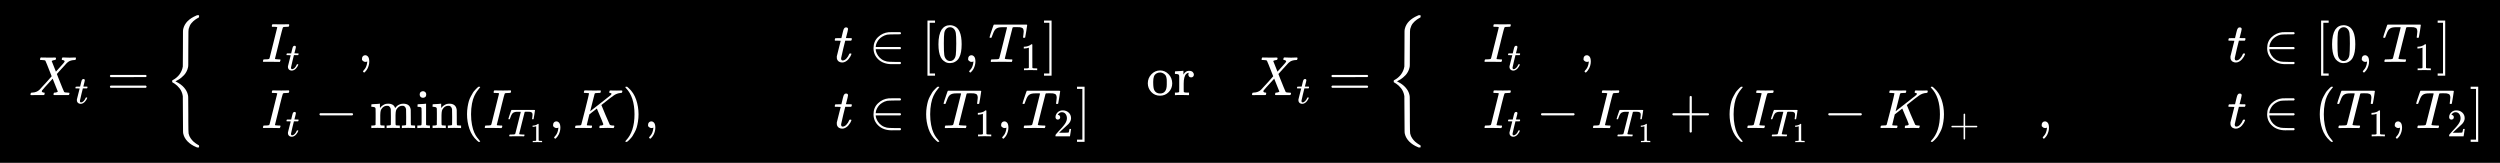 <?xml version="1.0" encoding="UTF-8" standalone="no" ?>
<svg xmlns="http://www.w3.org/2000/svg" width="102.6ex" height="6.678ex" viewBox="0 -1725.8 45349.2 2951.5" xmlns:xlink="http://www.w3.org/1999/xlink" aria-hidden="true" style=""><rect x="0" y="-1725.8" width="45349.2" height="2951.5" fill="#808080" stroke="none"/><defs><path id="MJX-202-TEX-N-A0" d=""></path><path id="MJX-202-TEX-I-1D44B" d="M42 0H40Q26 0 26 11Q26 15 29 27Q33 41 36 43T55 46Q141 49 190 98Q200 108 306 224T411 342Q302 620 297 625Q288 636 234 637H206Q200 643 200 645T202 664Q206 677 212 683H226Q260 681 347 681Q380 681 408 681T453 682T473 682Q490 682 490 671Q490 670 488 658Q484 643 481 640T465 637Q434 634 411 620L488 426L541 485Q646 598 646 610Q646 628 622 635Q617 635 609 637Q594 637 594 648Q594 650 596 664Q600 677 606 683H618Q619 683 643 683T697 681T738 680Q828 680 837 683H845Q852 676 852 672Q850 647 840 637H824Q790 636 763 628T722 611T698 593L687 584Q687 585 592 480L505 384Q505 383 536 304T601 142T638 56Q648 47 699 46Q734 46 734 37Q734 35 732 23Q728 7 725 4T711 1Q708 1 678 1T589 2Q528 2 496 2T461 1Q444 1 444 10Q444 11 446 25Q448 35 450 39T455 44T464 46T480 47T506 54Q523 62 523 64Q522 64 476 181L429 299Q241 95 236 84Q232 76 232 72Q232 53 261 47Q262 47 267 47T273 46Q276 46 277 46T280 45T283 42T284 35Q284 26 282 19Q279 6 276 4T261 1Q258 1 243 1T201 2T142 2Q64 2 42 0Z"></path><path id="MJX-202-TEX-I-1D461" d="M26 385Q19 392 19 395Q19 399 22 411T27 425Q29 430 36 430T87 431H140L159 511Q162 522 166 540T173 566T179 586T187 603T197 615T211 624T229 626Q247 625 254 615T261 596Q261 589 252 549T232 470L222 433Q222 431 272 431H323Q330 424 330 420Q330 398 317 385H210L174 240Q135 80 135 68Q135 26 162 26Q197 26 230 60T283 144Q285 150 288 151T303 153H307Q322 153 322 145Q322 142 319 133Q314 117 301 95T267 48T216 6T155 -11Q125 -11 98 4T59 56Q57 64 57 83V101L92 241Q127 382 128 383Q128 385 77 385H26Z"></path><path id="MJX-202-TEX-N-3D" d="M56 347Q56 360 70 367H707Q722 359 722 347Q722 336 708 328L390 327H72Q56 332 56 347ZM56 153Q56 168 72 173H708Q722 163 722 153Q722 140 707 133H70Q56 140 56 153Z"></path><path id="MJX-202-TEX-S3-7B" d="M618 -943L612 -949H582L568 -943Q472 -903 411 -841T332 -703Q327 -682 327 -653T325 -350Q324 -28 323 -18Q317 24 301 61T264 124T221 171T179 205T147 225T132 234Q130 238 130 250Q130 255 130 258T131 264T132 267T134 269T139 272T144 275Q207 308 256 367Q310 436 323 519Q324 529 325 851Q326 1124 326 1154T332 1205Q369 1358 566 1443L582 1450H612L618 1444V1429Q618 1413 616 1411L608 1406Q599 1402 585 1393T552 1372T515 1343T479 1305T449 1257T429 1200Q425 1180 425 1152T423 851Q422 579 422 549T416 498Q407 459 388 424T346 364T297 318T250 284T214 264T197 254L188 251L205 242Q290 200 345 138T416 3Q421 -18 421 -48T423 -349Q423 -397 423 -472Q424 -677 428 -694Q429 -697 429 -699Q434 -722 443 -743T465 -782T491 -816T519 -845T548 -868T574 -886T595 -899T610 -908L616 -910Q618 -912 618 -928V-943Z"></path><path id="MJX-202-TEX-I-1D43C" d="M43 1Q26 1 26 10Q26 12 29 24Q34 43 39 45Q42 46 54 46H60Q120 46 136 53Q137 53 138 54Q143 56 149 77T198 273Q210 318 216 344Q286 624 286 626Q284 630 284 631Q274 637 213 637H193Q184 643 189 662Q193 677 195 680T209 683H213Q285 681 359 681Q481 681 487 683H497Q504 676 504 672T501 655T494 639Q491 637 471 637Q440 637 407 634Q393 631 388 623Q381 609 337 432Q326 385 315 341Q245 65 245 59Q245 52 255 50T307 46H339Q345 38 345 37T342 19Q338 6 332 0H316Q279 2 179 2Q143 2 113 2T65 2T43 1Z"></path><path id="MJX-202-TEX-N-2C" d="M78 35T78 60T94 103T137 121Q165 121 187 96T210 8Q210 -27 201 -60T180 -117T154 -158T130 -185T117 -194Q113 -194 104 -185T95 -172Q95 -168 106 -156T131 -126T157 -76T173 -3V9L172 8Q170 7 167 6T161 3T152 1T140 0Q113 0 96 17Z"></path><path id="MJX-202-TEX-N-2208" d="M84 250Q84 372 166 450T360 539Q361 539 377 539T419 540T469 540H568Q583 532 583 520Q583 511 570 501L466 500Q355 499 329 494Q280 482 242 458T183 409T147 354T129 306T124 272V270H568Q583 262 583 250T568 230H124V228Q124 207 134 177T167 112T231 48T328 7Q355 1 466 0H570Q583 -10 583 -20Q583 -32 568 -40H471Q464 -40 446 -40T417 -41Q262 -41 172 45Q84 127 84 250Z"></path><path id="MJX-202-TEX-N-5B" d="M118 -250V750H255V710H158V-210H255V-250H118Z"></path><path id="MJX-202-TEX-N-30" d="M96 585Q152 666 249 666Q297 666 345 640T423 548Q460 465 460 320Q460 165 417 83Q397 41 362 16T301 -15T250 -22Q224 -22 198 -16T137 16T82 83Q39 165 39 320Q39 494 96 585ZM321 597Q291 629 250 629Q208 629 178 597Q153 571 145 525T137 333Q137 175 145 125T181 46Q209 16 250 16Q290 16 318 46Q347 76 354 130T362 333Q362 478 354 524T321 597Z"></path><path id="MJX-202-TEX-I-1D447" d="M40 437Q21 437 21 445Q21 450 37 501T71 602L88 651Q93 669 101 677H569H659Q691 677 697 676T704 667Q704 661 687 553T668 444Q668 437 649 437Q640 437 637 437T631 442L629 445Q629 451 635 490T641 551Q641 586 628 604T573 629Q568 630 515 631Q469 631 457 630T439 622Q438 621 368 343T298 60Q298 48 386 46Q418 46 427 45T436 36Q436 31 433 22Q429 4 424 1L422 0Q419 0 415 0Q410 0 363 1T228 2Q99 2 64 0H49Q43 6 43 9T45 27Q49 40 55 46H83H94Q174 46 189 55Q190 56 191 56Q196 59 201 76T241 233Q258 301 269 344Q339 619 339 625Q339 630 310 630H279Q212 630 191 624Q146 614 121 583T67 467Q60 445 57 441T43 437H40Z"></path><path id="MJX-202-TEX-N-31" d="M213 578L200 573Q186 568 160 563T102 556H83V602H102Q149 604 189 617T245 641T273 663Q275 666 285 666Q294 666 302 660V361L303 61Q310 54 315 52T339 48T401 46H427V0H416Q395 3 257 3Q121 3 100 0H88V46H114Q136 46 152 46T177 47T193 50T201 52T207 57T213 61V578Z"></path><path id="MJX-202-TEX-N-5D" d="M22 710V750H159V-250H22V-210H119V710H22Z"></path><path id="MJX-202-TEX-N-2212" d="M84 237T84 250T98 270H679Q694 262 694 250T679 230H98Q84 237 84 250Z"></path><path id="MJX-202-TEX-N-6D" d="M41 46H55Q94 46 102 60V68Q102 77 102 91T102 122T103 161T103 203Q103 234 103 269T102 328V351Q99 370 88 376T43 385H25V408Q25 431 27 431L37 432Q47 433 65 434T102 436Q119 437 138 438T167 441T178 442H181V402Q181 364 182 364T187 369T199 384T218 402T247 421T285 437Q305 442 336 442Q351 442 364 440T387 434T406 426T421 417T432 406T441 395T448 384T452 374T455 366L457 361L460 365Q463 369 466 373T475 384T488 397T503 410T523 422T546 432T572 439T603 442Q729 442 740 329Q741 322 741 190V104Q741 66 743 59T754 49Q775 46 803 46H819V0H811L788 1Q764 2 737 2T699 3Q596 3 587 0H579V46H595Q656 46 656 62Q657 64 657 200Q656 335 655 343Q649 371 635 385T611 402T585 404Q540 404 506 370Q479 343 472 315T464 232V168V108Q464 78 465 68T468 55T477 49Q498 46 526 46H542V0H534L510 1Q487 2 460 2T422 3Q319 3 310 0H302V46H318Q379 46 379 62Q380 64 380 200Q379 335 378 343Q372 371 358 385T334 402T308 404Q263 404 229 370Q202 343 195 315T187 232V168V108Q187 78 188 68T191 55T200 49Q221 46 249 46H265V0H257L234 1Q210 2 183 2T145 3Q42 3 33 0H25V46H41Z"></path><path id="MJX-202-TEX-N-69" d="M69 609Q69 637 87 653T131 669Q154 667 171 652T188 609Q188 579 171 564T129 549Q104 549 87 564T69 609ZM247 0Q232 3 143 3Q132 3 106 3T56 1L34 0H26V46H42Q70 46 91 49Q100 53 102 60T104 102V205V293Q104 345 102 359T88 378Q74 385 41 385H30V408Q30 431 32 431L42 432Q52 433 70 434T106 436Q123 437 142 438T171 441T182 442H185V62Q190 52 197 50T232 46H255V0H247Z"></path><path id="MJX-202-TEX-N-6E" d="M41 46H55Q94 46 102 60V68Q102 77 102 91T102 122T103 161T103 203Q103 234 103 269T102 328V351Q99 370 88 376T43 385H25V408Q25 431 27 431L37 432Q47 433 65 434T102 436Q119 437 138 438T167 441T178 442H181V402Q181 364 182 364T187 369T199 384T218 402T247 421T285 437Q305 442 336 442Q450 438 463 329Q464 322 464 190V104Q464 66 466 59T477 49Q498 46 526 46H542V0H534L510 1Q487 2 460 2T422 3Q319 3 310 0H302V46H318Q379 46 379 62Q380 64 380 200Q379 335 378 343Q372 371 358 385T334 402T308 404Q263 404 229 370Q202 343 195 315T187 232V168V108Q187 78 188 68T191 55T200 49Q221 46 249 46H265V0H257L234 1Q210 2 183 2T145 3Q42 3 33 0H25V46H41Z"></path><path id="MJX-202-TEX-N-28" d="M94 250Q94 319 104 381T127 488T164 576T202 643T244 695T277 729T302 750H315H319Q333 750 333 741Q333 738 316 720T275 667T226 581T184 443T167 250T184 58T225 -81T274 -167T316 -220T333 -241Q333 -250 318 -250H315H302L274 -226Q180 -141 137 -14T94 250Z"></path><path id="MJX-202-TEX-I-1D43E" d="M285 628Q285 635 228 637Q205 637 198 638T191 647Q191 649 193 661Q199 681 203 682Q205 683 214 683H219Q260 681 355 681Q389 681 418 681T463 682T483 682Q500 682 500 674Q500 669 497 660Q496 658 496 654T495 648T493 644T490 641T486 639T479 638T470 637T456 637Q416 636 405 634T387 623L306 305Q307 305 490 449T678 597Q692 611 692 620Q692 635 667 637Q651 637 651 648Q651 650 654 662T659 677Q662 682 676 682Q680 682 711 681T791 680Q814 680 839 681T869 682Q889 682 889 672Q889 650 881 642Q878 637 862 637Q787 632 726 586Q710 576 656 534T556 455L509 418L518 396Q527 374 546 329T581 244Q656 67 661 61Q663 59 666 57Q680 47 717 46H738Q744 38 744 37T741 19Q737 6 731 0H720Q680 3 625 3Q503 3 488 0H478Q472 6 472 9T474 27Q478 40 480 43T491 46H494Q544 46 544 71Q544 75 517 141T485 216L427 354L359 301L291 248L268 155Q245 63 245 58Q245 51 253 49T303 46H334Q340 37 340 35Q340 19 333 5Q328 0 317 0Q314 0 280 1T180 2Q118 2 85 2T49 1Q31 1 31 11Q31 13 34 25Q38 41 42 43T65 46Q92 46 125 49Q139 52 144 61Q147 65 216 339T285 628Z"></path><path id="MJX-202-TEX-N-29" d="M60 749L64 750Q69 750 74 750H86L114 726Q208 641 251 514T294 250Q294 182 284 119T261 12T224 -76T186 -143T145 -194T113 -227T90 -246Q87 -249 86 -250H74Q66 -250 63 -250T58 -247T55 -238Q56 -237 66 -225Q221 -64 221 250T66 725Q56 737 55 738Q55 746 60 749Z"></path><path id="MJX-202-TEX-N-32" d="M109 429Q82 429 66 447T50 491Q50 562 103 614T235 666Q326 666 387 610T449 465Q449 422 429 383T381 315T301 241Q265 210 201 149L142 93L218 92Q375 92 385 97Q392 99 409 186V189H449V186Q448 183 436 95T421 3V0H50V19V31Q50 38 56 46T86 81Q115 113 136 137Q145 147 170 174T204 211T233 244T261 278T284 308T305 340T320 369T333 401T340 431T343 464Q343 527 309 573T212 619Q179 619 154 602T119 569T109 550Q109 549 114 549Q132 549 151 535T170 489Q170 464 154 447T109 429Z"></path><path id="MJX-202-TEX-N-6F" d="M28 214Q28 309 93 378T250 448Q340 448 405 380T471 215Q471 120 407 55T250 -10Q153 -10 91 57T28 214ZM250 30Q372 30 372 193V225V250Q372 272 371 288T364 326T348 362T317 390T268 410Q263 411 252 411Q222 411 195 399Q152 377 139 338T126 246V226Q126 130 145 91Q177 30 250 30Z"></path><path id="MJX-202-TEX-N-72" d="M36 46H50Q89 46 97 60V68Q97 77 97 91T98 122T98 161T98 203Q98 234 98 269T98 328L97 351Q94 370 83 376T38 385H20V408Q20 431 22 431L32 432Q42 433 60 434T96 436Q112 437 131 438T160 441T171 442H174V373Q213 441 271 441H277Q322 441 343 419T364 373Q364 352 351 337T313 322Q288 322 276 338T263 372Q263 381 265 388T270 400T273 405Q271 407 250 401Q234 393 226 386Q179 341 179 207V154Q179 141 179 127T179 101T180 81T180 66V61Q181 59 183 57T188 54T193 51T200 49T207 48T216 47T225 47T235 46T245 46H276V0H267Q249 3 140 3Q37 3 28 0H20V46H36Z"></path><path id="MJX-202-TEX-N-2B" d="M56 237T56 250T70 270H369V420L370 570Q380 583 389 583Q402 583 409 568V270H707Q722 262 722 250T707 230H409V-68Q401 -82 391 -82H389H387Q375 -82 369 -68V230H70Q56 237 56 250Z"></path></defs><g stroke="currentColor" fill="currentColor" stroke-width="0" transform="matrix(1 0 0 -1 0 0)"><g data-mml-node="math"><g data-mml-node="mpadded"><rect fill="black" x="0" y="-1225.8" width="45349.2" height="2951.5" data-bgcolor="true"></rect><g transform="translate(276.3, 0)"><g data-mml-node="mrow"><g data-mml-node="mtext"><use xlink:href="#MJX-202-TEX-N-A0"></use></g><g data-mml-node="TeXAtom" data-mjx-texclass="ORD" transform="translate(250, 0)"><g data-mml-node="mstyle"><g data-mml-node="TeXAtom" data-mjx-texclass="ORD"><g data-mml-node="mstyle" fill="white" stroke="white"><g data-mml-node="msub"><g data-mml-node="mi"><use xlink:href="#MJX-202-TEX-I-1D44B"></use></g><g data-mml-node="mi" transform="translate(828, -150) scale(0.707)"><use xlink:href="#MJX-202-TEX-I-1D461"></use></g></g><g data-mml-node="mo" transform="translate(1411, 0)"><use xlink:href="#MJX-202-TEX-N-3D"></use></g><g data-mml-node="mrow" transform="translate(2466.8, 0)"><g data-mml-node="mo"><use xlink:href="#MJX-202-TEX-S3-7B"></use></g><g data-mml-node="mtable" transform="translate(750, 0)"><g data-mml-node="mtr" transform="translate(0, 603)"><g data-mml-node="mtd"></g><g data-mml-node="mtd" transform="translate(1000, 0)"><g data-mml-node="msub"><g data-mml-node="mi"><use xlink:href="#MJX-202-TEX-I-1D43C"></use></g><g data-mml-node="mi" transform="translate(440, -150) scale(0.707)"><use xlink:href="#MJX-202-TEX-I-1D461"></use></g></g><g data-mml-node="mstyle" transform="translate(745.3, 0)"><g data-mml-node="mspace"></g></g><g data-mml-node="mo" transform="translate(1745.3, 0)"><use xlink:href="#MJX-202-TEX-N-2C"></use></g><g data-mml-node="mstyle" transform="translate(2189.9, 0)"><g data-mml-node="mspace"></g></g></g><g data-mml-node="mtd" transform="translate(10379.3, 0)"></g><g data-mml-node="mtd" transform="translate(11379.3, 0)"><g data-mml-node="mi"><use xlink:href="#MJX-202-TEX-I-1D461"></use></g><g data-mml-node="mo" transform="translate(638.8, 0)"><use xlink:href="#MJX-202-TEX-N-2208"></use></g><g data-mml-node="mo" transform="translate(1583.6, 0)"><use xlink:href="#MJX-202-TEX-N-5B"></use></g><g data-mml-node="mn" transform="translate(1861.6, 0)"><use xlink:href="#MJX-202-TEX-N-30"></use></g><g data-mml-node="mo" transform="translate(2361.6, 0)"><use xlink:href="#MJX-202-TEX-N-2C"></use></g><g data-mml-node="msub" transform="translate(2806.2, 0)"><g data-mml-node="mi"><use xlink:href="#MJX-202-TEX-I-1D447"></use></g><g data-mml-node="mn" transform="translate(584, -150) scale(0.707)"><use xlink:href="#MJX-202-TEX-N-31"></use></g></g><g data-mml-node="mo" transform="translate(3793.8, 0)"><use xlink:href="#MJX-202-TEX-N-5D"></use></g></g></g><g data-mml-node="mtr" transform="translate(0, -597)"><g data-mml-node="mtd"></g><g data-mml-node="mtd" transform="translate(1000, 0)"><g data-mml-node="msub"><g data-mml-node="mi"><use xlink:href="#MJX-202-TEX-I-1D43C"></use></g><g data-mml-node="mi" transform="translate(440, -150) scale(0.707)"><use xlink:href="#MJX-202-TEX-I-1D461"></use></g></g><g data-mml-node="mo" transform="translate(967.5, 0)"><use xlink:href="#MJX-202-TEX-N-2212"></use></g><g data-mml-node="mo" transform="translate(1967.7, 0)"><use xlink:href="#MJX-202-TEX-N-6D"></use><use xlink:href="#MJX-202-TEX-N-69" transform="translate(833, 0)"></use><use xlink:href="#MJX-202-TEX-N-6E" transform="translate(1111, 0)"></use></g><g data-mml-node="mo" transform="translate(3634.7, 0)"><use xlink:href="#MJX-202-TEX-N-28"></use></g><g data-mml-node="msub" transform="translate(4023.7, 0)"><g data-mml-node="mi"><use xlink:href="#MJX-202-TEX-I-1D43C"></use></g><g data-mml-node="TeXAtom" transform="translate(440, -150) scale(0.707)" data-mjx-texclass="ORD"><g data-mml-node="msub"><g data-mml-node="mi"><use xlink:href="#MJX-202-TEX-I-1D447"></use></g><g data-mml-node="mn" transform="translate(584, -150) scale(0.707)"><use xlink:href="#MJX-202-TEX-N-31"></use></g></g></g></g><g data-mml-node="mo" transform="translate(5212, 0)"><use xlink:href="#MJX-202-TEX-N-2C"></use></g><g data-mml-node="mi" transform="translate(5656.7, 0)"><use xlink:href="#MJX-202-TEX-I-1D43E"></use></g><g data-mml-node="mo" transform="translate(6545.7, 0)"><use xlink:href="#MJX-202-TEX-N-29"></use></g><g data-mml-node="mo" transform="translate(6934.7, 0)"><use xlink:href="#MJX-202-TEX-N-2C"></use></g><g data-mml-node="mstyle" transform="translate(7379.3, 0)"><g data-mml-node="mspace"></g></g></g><g data-mml-node="mtd" transform="translate(10379.3, 0)"></g><g data-mml-node="mtd" transform="translate(11379.3, 0)"><g data-mml-node="mi"><use xlink:href="#MJX-202-TEX-I-1D461"></use></g><g data-mml-node="mo" transform="translate(638.8, 0)"><use xlink:href="#MJX-202-TEX-N-2208"></use></g><g data-mml-node="TeXAtom" data-mjx-texclass="OPEN" transform="translate(1583.6, 0)"><g data-mml-node="mo"><use xlink:href="#MJX-202-TEX-N-28"></use></g></g><g data-mml-node="msub" transform="translate(1972.6, 0)"><g data-mml-node="mi"><use xlink:href="#MJX-202-TEX-I-1D447"></use></g><g data-mml-node="mn" transform="translate(584, -150) scale(0.707)"><use xlink:href="#MJX-202-TEX-N-31"></use></g></g><g data-mml-node="mo" transform="translate(2960.1, 0)"><use xlink:href="#MJX-202-TEX-N-2C"></use></g><g data-mml-node="msub" transform="translate(3404.8, 0)"><g data-mml-node="mi"><use xlink:href="#MJX-202-TEX-I-1D447"></use></g><g data-mml-node="mn" transform="translate(584, -150) scale(0.707)"><use xlink:href="#MJX-202-TEX-N-32"></use></g></g><g data-mml-node="TeXAtom" data-mjx-texclass="CLOSE" transform="translate(4392.3, 0)"><g data-mml-node="mo"><use xlink:href="#MJX-202-TEX-N-5D"></use></g></g></g></g></g><g data-mml-node="mo" transform="translate(16799.7, 0)"></g></g><g data-mml-node="mstyle" transform="translate(19266.5, 0)"><g data-mml-node="mspace"></g></g><g data-mml-node="mtext" transform="translate(20266.5, 0)"><use xlink:href="#MJX-202-TEX-N-6F"></use><use xlink:href="#MJX-202-TEX-N-72" transform="translate(500, 0)"></use></g><g data-mml-node="mstyle" transform="translate(21158.5, 0)"><g data-mml-node="mspace"></g></g><g data-mml-node="msub" transform="translate(22158.5, 0)"><g data-mml-node="mi"><use xlink:href="#MJX-202-TEX-I-1D44B"></use></g><g data-mml-node="mi" transform="translate(828, -150) scale(0.707)"><use xlink:href="#MJX-202-TEX-I-1D461"></use></g></g><g data-mml-node="mo" transform="translate(23569.5, 0)"><use xlink:href="#MJX-202-TEX-N-3D"></use></g><g data-mml-node="mrow" transform="translate(24625.3, 0)"><g data-mml-node="mo"><use xlink:href="#MJX-202-TEX-S3-7B"></use></g><g data-mml-node="mtable" transform="translate(750, 0)"><g data-mml-node="mtr" transform="translate(0, 603)"><g data-mml-node="mtd"></g><g data-mml-node="mtd" transform="translate(1000, 0)"><g data-mml-node="msub"><g data-mml-node="mi"><use xlink:href="#MJX-202-TEX-I-1D43C"></use></g><g data-mml-node="mi" transform="translate(440, -150) scale(0.707)"><use xlink:href="#MJX-202-TEX-I-1D461"></use></g></g><g data-mml-node="mstyle" transform="translate(745.3, 0)"><g data-mml-node="mspace"></g></g><g data-mml-node="mo" transform="translate(1745.3, 0)"><use xlink:href="#MJX-202-TEX-N-2C"></use></g><g data-mml-node="mstyle" transform="translate(2189.9, 0)"><g data-mml-node="mspace"></g></g></g><g data-mml-node="mtd" transform="translate(13501, 0)"></g><g data-mml-node="mtd" transform="translate(14501, 0)"><g data-mml-node="mi"><use xlink:href="#MJX-202-TEX-I-1D461"></use></g><g data-mml-node="mo" transform="translate(638.8, 0)"><use xlink:href="#MJX-202-TEX-N-2208"></use></g><g data-mml-node="mo" transform="translate(1583.6, 0)"><use xlink:href="#MJX-202-TEX-N-5B"></use></g><g data-mml-node="mn" transform="translate(1861.6, 0)"><use xlink:href="#MJX-202-TEX-N-30"></use></g><g data-mml-node="mo" transform="translate(2361.6, 0)"><use xlink:href="#MJX-202-TEX-N-2C"></use></g><g data-mml-node="msub" transform="translate(2806.2, 0)"><g data-mml-node="mi"><use xlink:href="#MJX-202-TEX-I-1D447"></use></g><g data-mml-node="mn" transform="translate(584, -150) scale(0.707)"><use xlink:href="#MJX-202-TEX-N-31"></use></g></g><g data-mml-node="mo" transform="translate(3793.8, 0)"><use xlink:href="#MJX-202-TEX-N-5D"></use></g></g></g><g data-mml-node="mtr" transform="translate(0, -597)"><g data-mml-node="mtd"></g><g data-mml-node="mtd" transform="translate(1000, 0)"><g data-mml-node="msub"><g data-mml-node="mi"><use xlink:href="#MJX-202-TEX-I-1D43C"></use></g><g data-mml-node="mi" transform="translate(440, -150) scale(0.707)"><use xlink:href="#MJX-202-TEX-I-1D461"></use></g></g><g data-mml-node="mo" transform="translate(967.5, 0)"><use xlink:href="#MJX-202-TEX-N-2212"></use></g><g data-mml-node="msub" transform="translate(1967.7, 0)"><g data-mml-node="mi"><use xlink:href="#MJX-202-TEX-I-1D43C"></use></g><g data-mml-node="TeXAtom" transform="translate(440, -150) scale(0.707)" data-mjx-texclass="ORD"><g data-mml-node="msub"><g data-mml-node="mi"><use xlink:href="#MJX-202-TEX-I-1D447"></use></g><g data-mml-node="mn" transform="translate(584, -150) scale(0.707)"><use xlink:href="#MJX-202-TEX-N-31"></use></g></g></g></g><g data-mml-node="mo" transform="translate(3378.2, 0)"><use xlink:href="#MJX-202-TEX-N-2B"></use></g><g data-mml-node="mo" transform="translate(4378.5, 0)"><use xlink:href="#MJX-202-TEX-N-28"></use></g><g data-mml-node="msub" transform="translate(4767.5, 0)"><g data-mml-node="mi"><use xlink:href="#MJX-202-TEX-I-1D43C"></use></g><g data-mml-node="TeXAtom" transform="translate(440, -150) scale(0.707)" data-mjx-texclass="ORD"><g data-mml-node="msub"><g data-mml-node="mi"><use xlink:href="#MJX-202-TEX-I-1D447"></use></g><g data-mml-node="mn" transform="translate(584, -150) scale(0.707)"><use xlink:href="#MJX-202-TEX-N-31"></use></g></g></g></g><g data-mml-node="mo" transform="translate(6178, 0)"><use xlink:href="#MJX-202-TEX-N-2212"></use></g><g data-mml-node="mi" transform="translate(7178.2, 0)"><use xlink:href="#MJX-202-TEX-I-1D43E"></use></g><g data-mml-node="msub" transform="translate(8067.2, 0)"><g data-mml-node="mo"><use xlink:href="#MJX-202-TEX-N-29"></use></g><g data-mml-node="mo" transform="translate(389, -150) scale(0.707)"><use xlink:href="#MJX-202-TEX-N-2B"></use></g></g><g data-mml-node="mstyle" transform="translate(9056.3, 0)"><g data-mml-node="mspace"></g></g><g data-mml-node="mo" transform="translate(10056.3, 0)"><use xlink:href="#MJX-202-TEX-N-2C"></use></g><g data-mml-node="mstyle" transform="translate(10501, 0)"><g data-mml-node="mspace"></g></g></g><g data-mml-node="mtd" transform="translate(13501, 0)"></g><g data-mml-node="mtd" transform="translate(14501, 0)"><g data-mml-node="mi"><use xlink:href="#MJX-202-TEX-I-1D461"></use></g><g data-mml-node="mo" transform="translate(638.8, 0)"><use xlink:href="#MJX-202-TEX-N-2208"></use></g><g data-mml-node="TeXAtom" data-mjx-texclass="OPEN" transform="translate(1583.6, 0)"><g data-mml-node="mo"><use xlink:href="#MJX-202-TEX-N-28"></use></g></g><g data-mml-node="msub" transform="translate(1972.6, 0)"><g data-mml-node="mi"><use xlink:href="#MJX-202-TEX-I-1D447"></use></g><g data-mml-node="mn" transform="translate(584, -150) scale(0.707)"><use xlink:href="#MJX-202-TEX-N-31"></use></g></g><g data-mml-node="mo" transform="translate(2960.1, 0)"><use xlink:href="#MJX-202-TEX-N-2C"></use></g><g data-mml-node="msub" transform="translate(3404.8, 0)"><g data-mml-node="mi"><use xlink:href="#MJX-202-TEX-I-1D447"></use></g><g data-mml-node="mn" transform="translate(584, -150) scale(0.707)"><use xlink:href="#MJX-202-TEX-N-32"></use></g></g><g data-mml-node="TeXAtom" data-mjx-texclass="CLOSE" transform="translate(4392.3, 0)"><g data-mml-node="mo"><use xlink:href="#MJX-202-TEX-N-5D"></use></g></g></g></g></g><g data-mml-node="mo" transform="translate(19921.3, 0)"></g></g></g></g></g></g></g></g></g></g></g></svg>